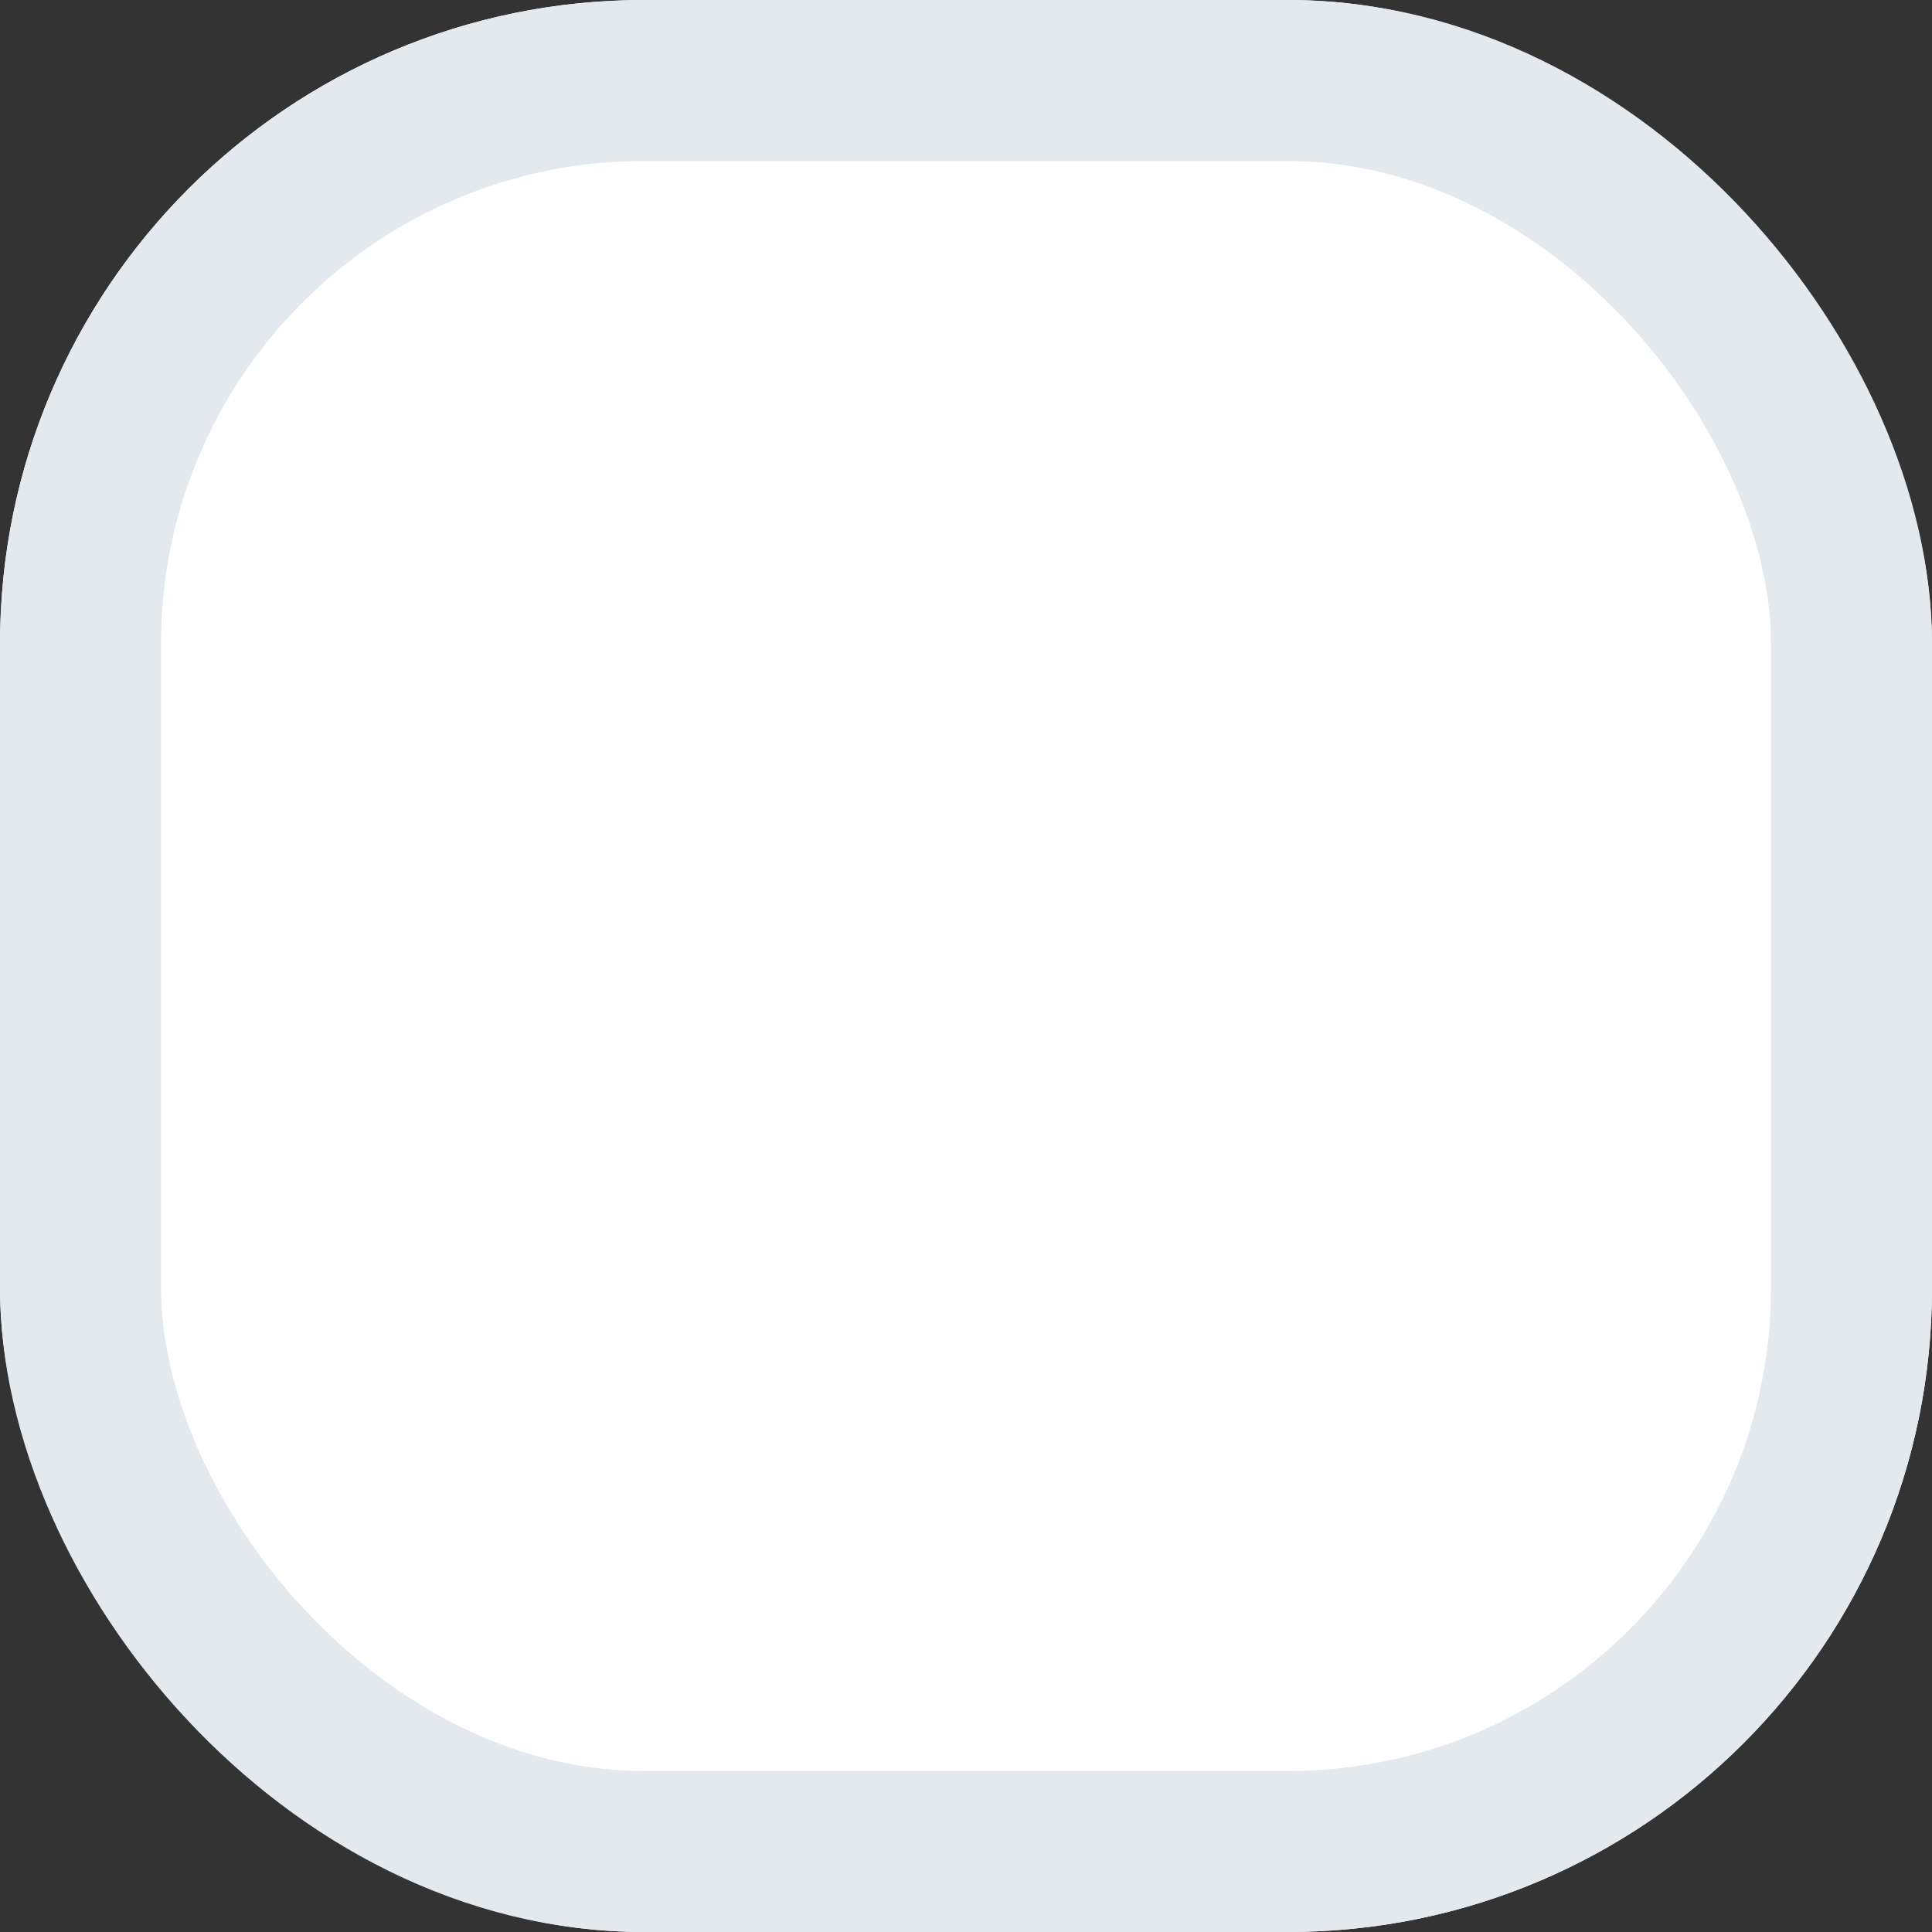 <svg xmlns="http://www.w3.org/2000/svg" width="24" height="24" viewBox="0 0 24 24">
  <rect x="0" y="0" width="24" height="24" fill="#333333" stroke="none"/>
  <g id="checkbox" fill="#fff" stroke="#e3e9ef" stroke-width="2">
    <rect width="24" height="24" rx="8" stroke="none"/>
    <rect x="1" y="1" width="22" height="22" rx="7" fill="none"/>
  </g>
</svg>
